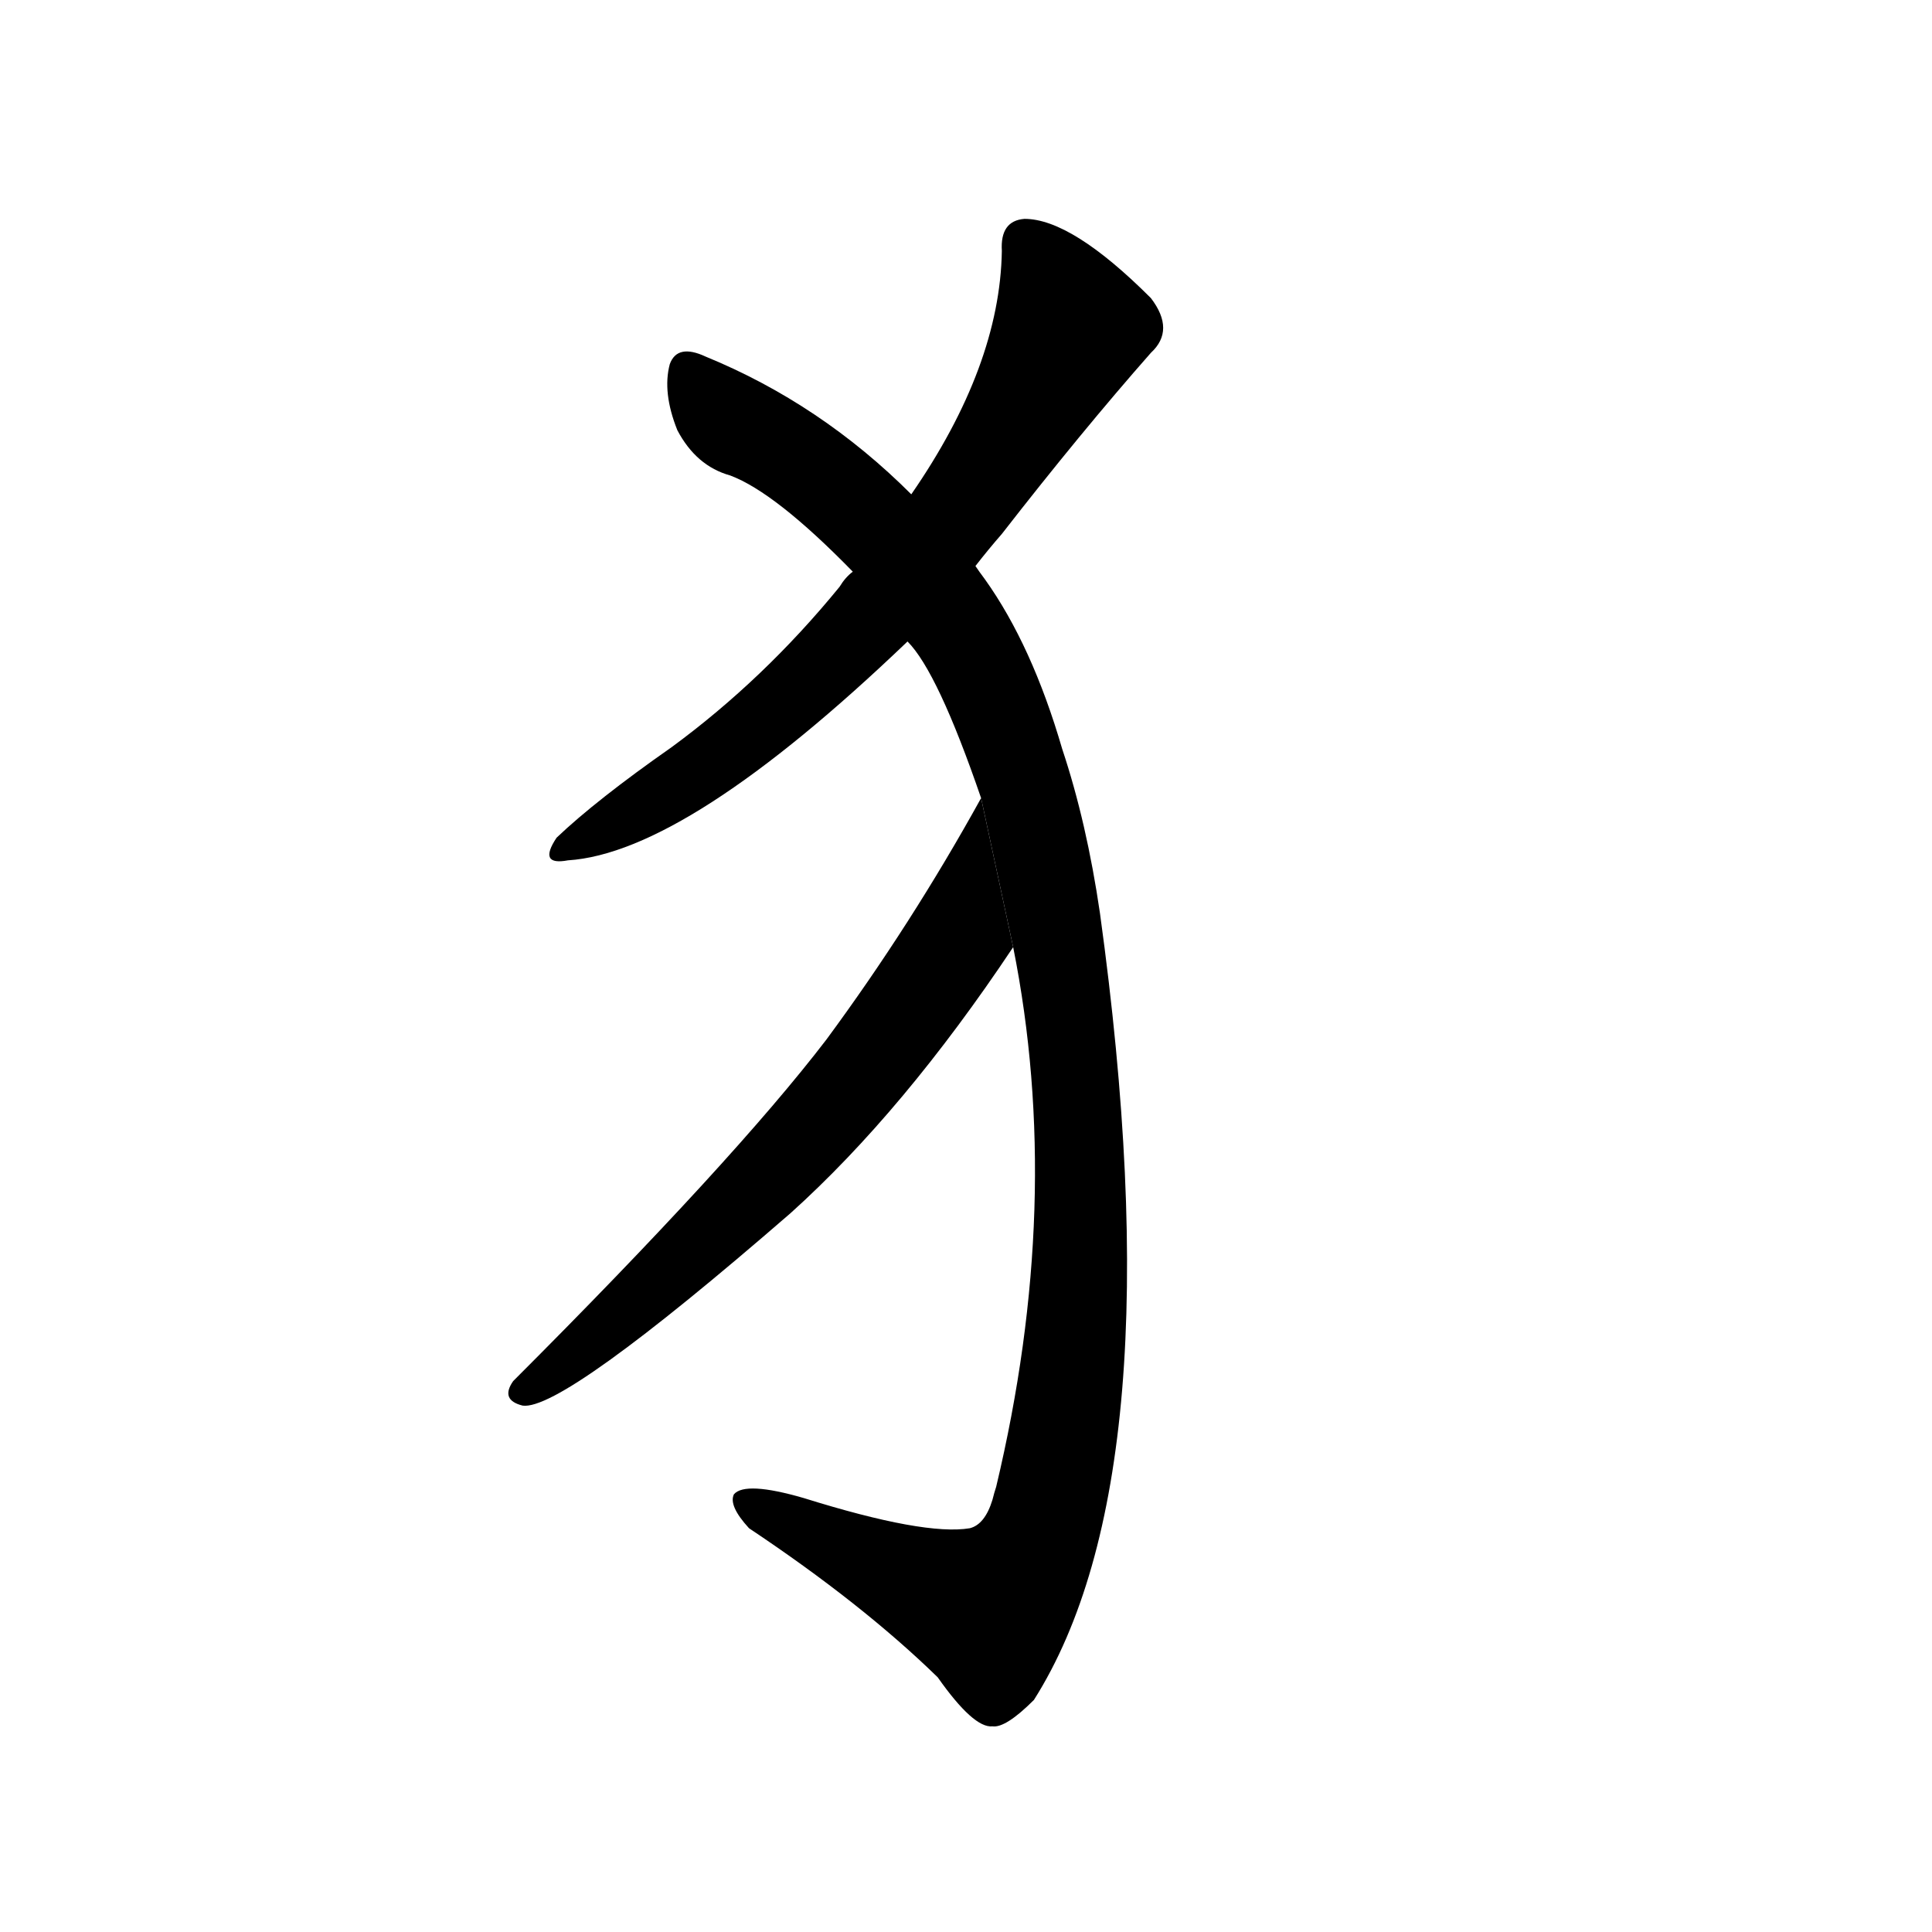 <svg version="1.1" width="64" height="64" viewBox="0 0 1024 1024" xmlns="http://www.w3.org/2000/svg">
<g transform="rotate(0,512,512) scale(1,-1) translate(0,-900)">
        <path d="M 517 600 Q 524 609 531 617 Q 573 671 610 713 Q 623 725 610 742 Q 568 784 543 784 Q 530 783 531 767 Q 530 706 483 638 L 452 597 Q 448 594 445 589 Q 405 540 356 504 Q 316 476 295 456 Q 285 441 301 444 Q 364 448 481 560 L 517 600 Z"></path>
        <path d="M 537 398 Q 564 263 528 112 Q 527 109 526 105 Q 522 92 514 90 Q 490 86 426 106 Q 395 115 389 108 Q 386 102 397 90 Q 457 50 497 11 Q 516 -16 526 -15 Q 533 -16 548 -1 Q 624 119 583 416 Q 576 464 563 503 Q 547 558 522 593 Q 519 597 517 600 L 483 638 Q 435 686 374 711 Q 359 718 355 707 Q 351 692 359 672 Q 369 653 387 648 Q 411 639 452 597 L 481 560 Q 497 544 520 477 L 537 398 Z"></path>
        <path d="M 438 349 Q 389 285 272 168 Q 265 158 277 155 Q 298 152 419 257 Q 479 311 537 398 L 520 477 Q 483 410 438 349 Z"></path>
</g>
</svg>